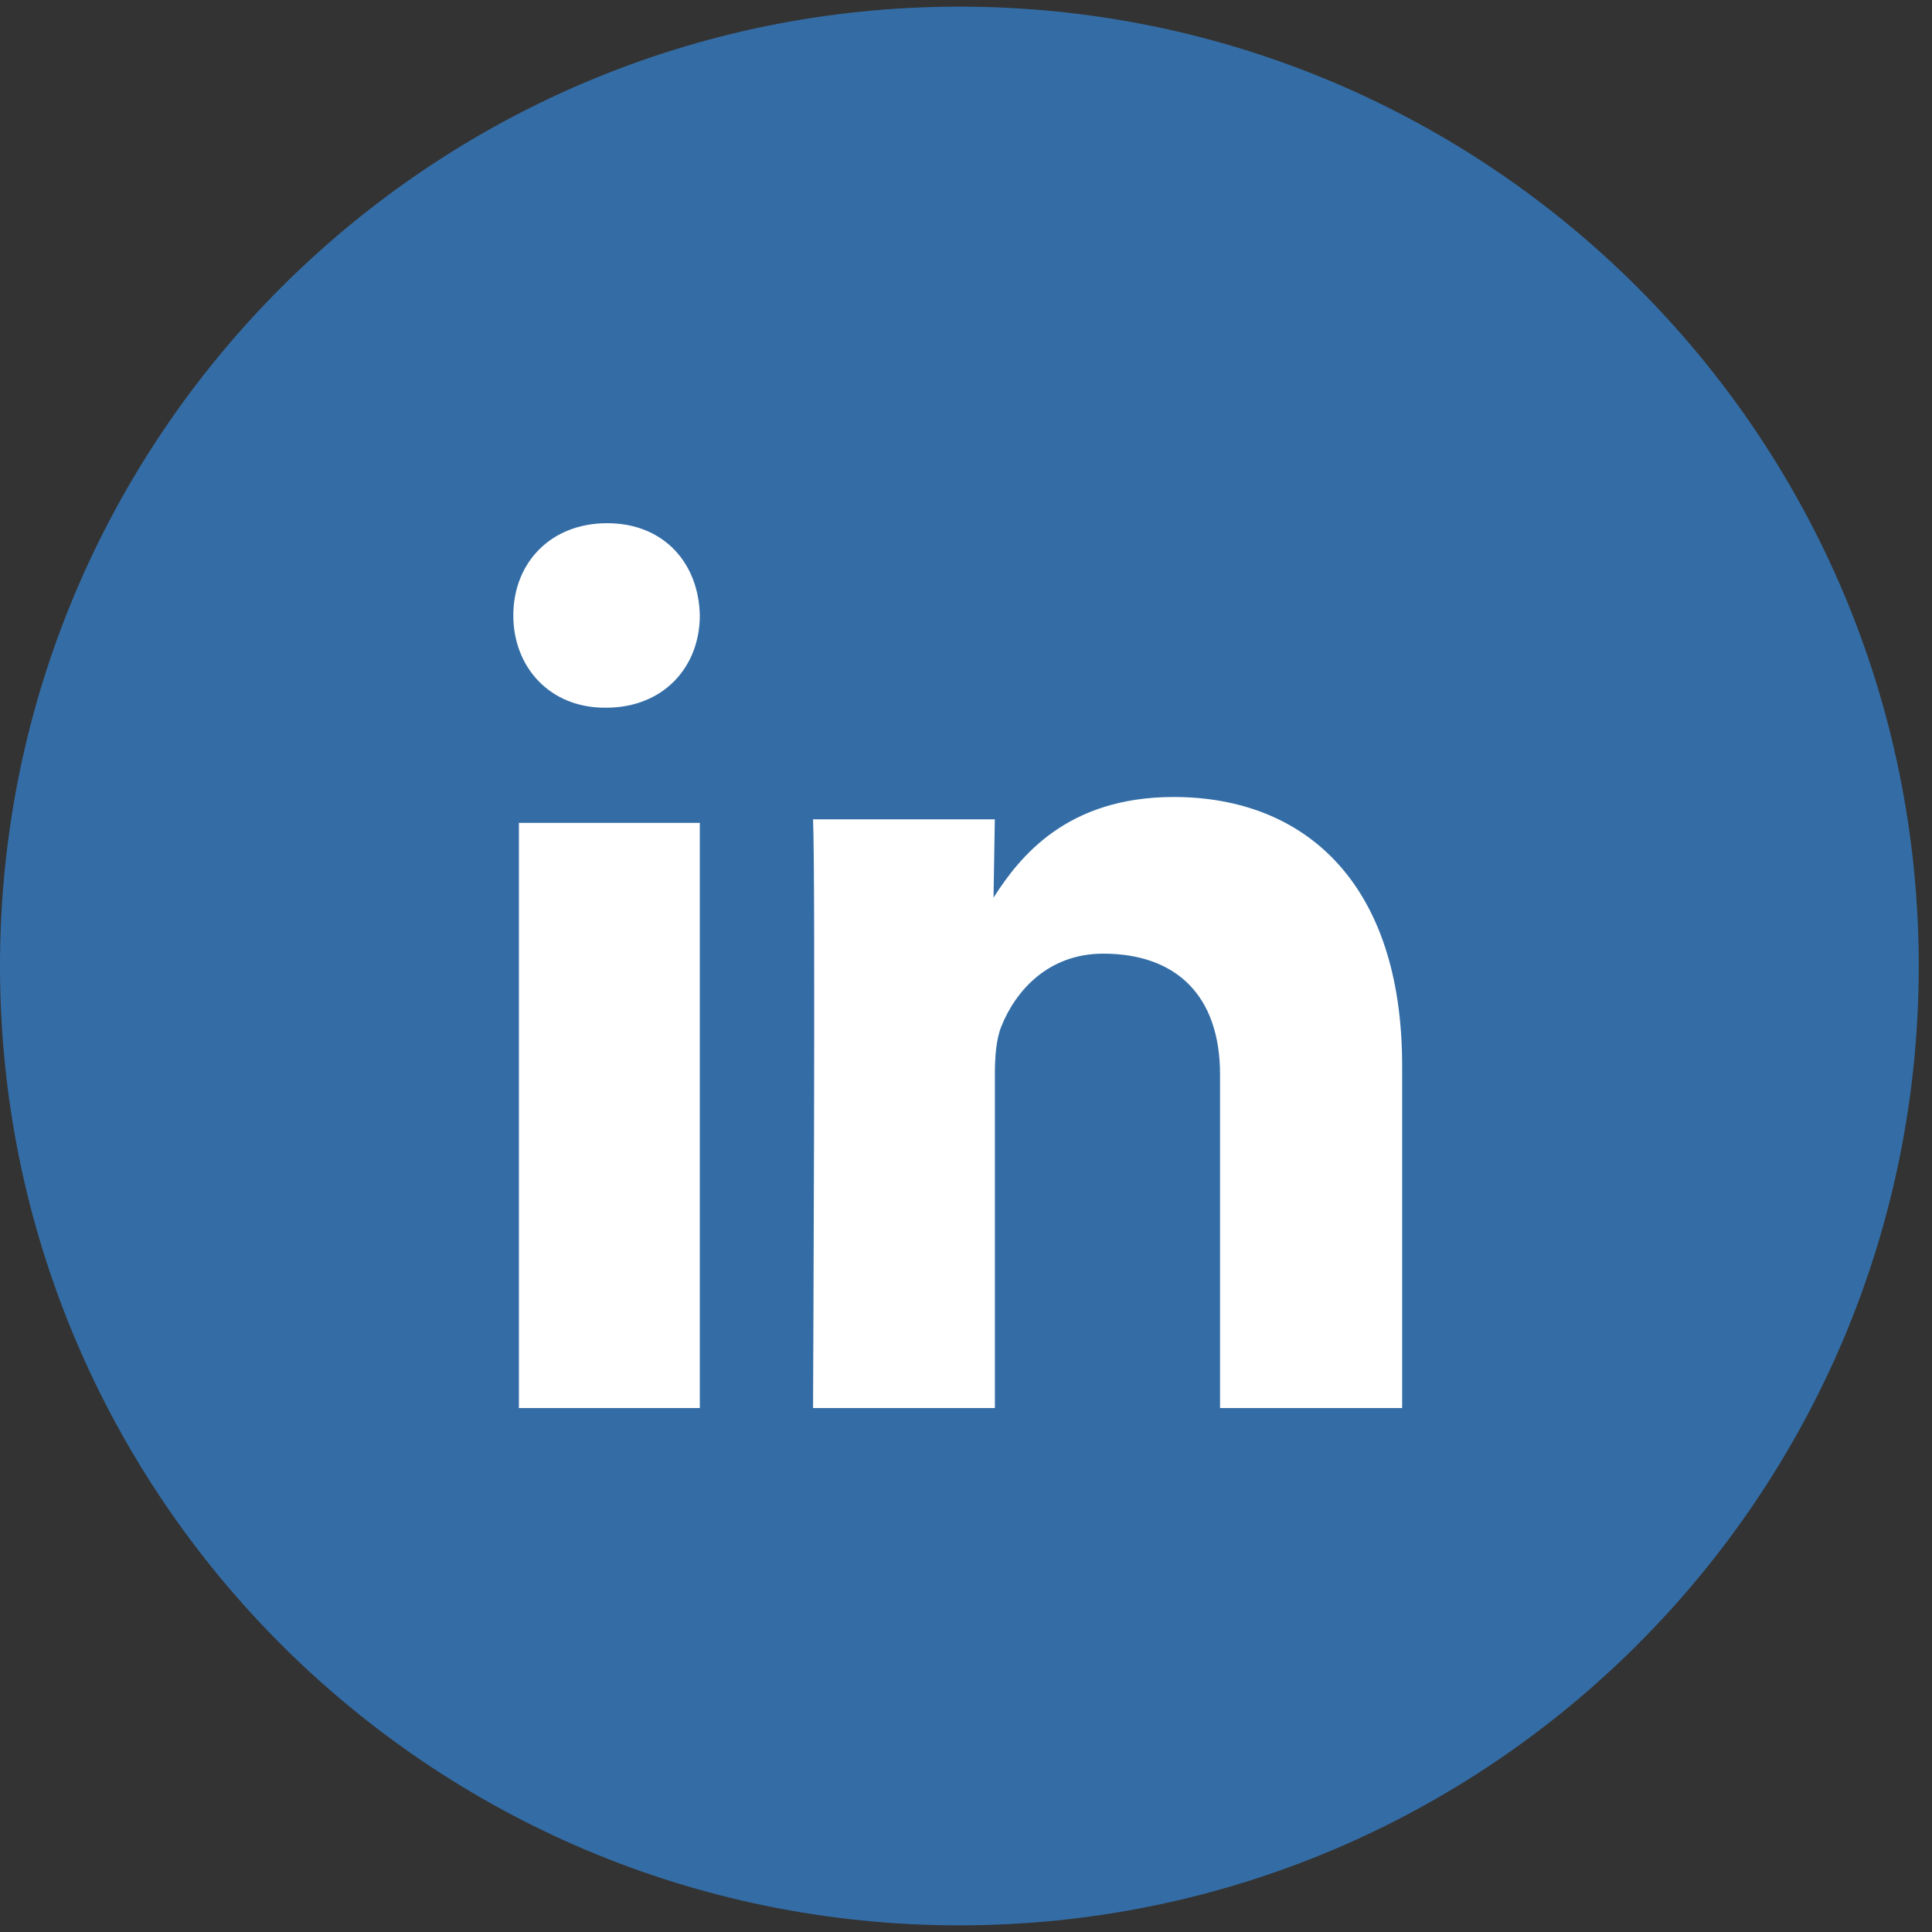 <svg width="36" height="36" viewBox="0 0 36 36" fill="none" xmlns="http://www.w3.org/2000/svg">
<rect x="0" y="0" width="36" height="36" fill="#333333" stroke="none"/>
<path fill-rule="evenodd" clip-rule="evenodd" d="M17.876 35.876C27.749 35.876 35.753 27.873 35.753 18C35.753 8.127 27.749 0.124 17.876 0.124C8.004 0.124 0 8.127 0 18C0 27.873 8.004 35.876 17.876 35.876Z" fill="#346DA6"/>
<path fill-rule="evenodd" clip-rule="evenodd" d="M13.04 26.237V15.333H9.669V26.237H13.04ZM13.04 11.468C13.02 10.492 12.369 9.749 11.313 9.749C10.256 9.749 9.565 10.492 9.565 11.468C9.565 12.423 10.236 13.187 11.272 13.187H11.292C12.369 13.187 13.04 12.423 13.04 11.468ZM18.538 26.237V20.024C18.538 19.692 18.562 19.36 18.66 19.122C18.927 18.458 19.535 17.77 20.557 17.77C21.895 17.77 22.734 18.529 22.734 20.024V26.237H26.127V19.858C26.127 16.441 24.303 14.851 21.87 14.851C19.875 14.851 18.999 15.966 18.513 16.726L18.537 15.267H15.15C15.199 16.311 15.15 26.237 15.15 26.237H18.538Z" fill="white"/>
</svg>
